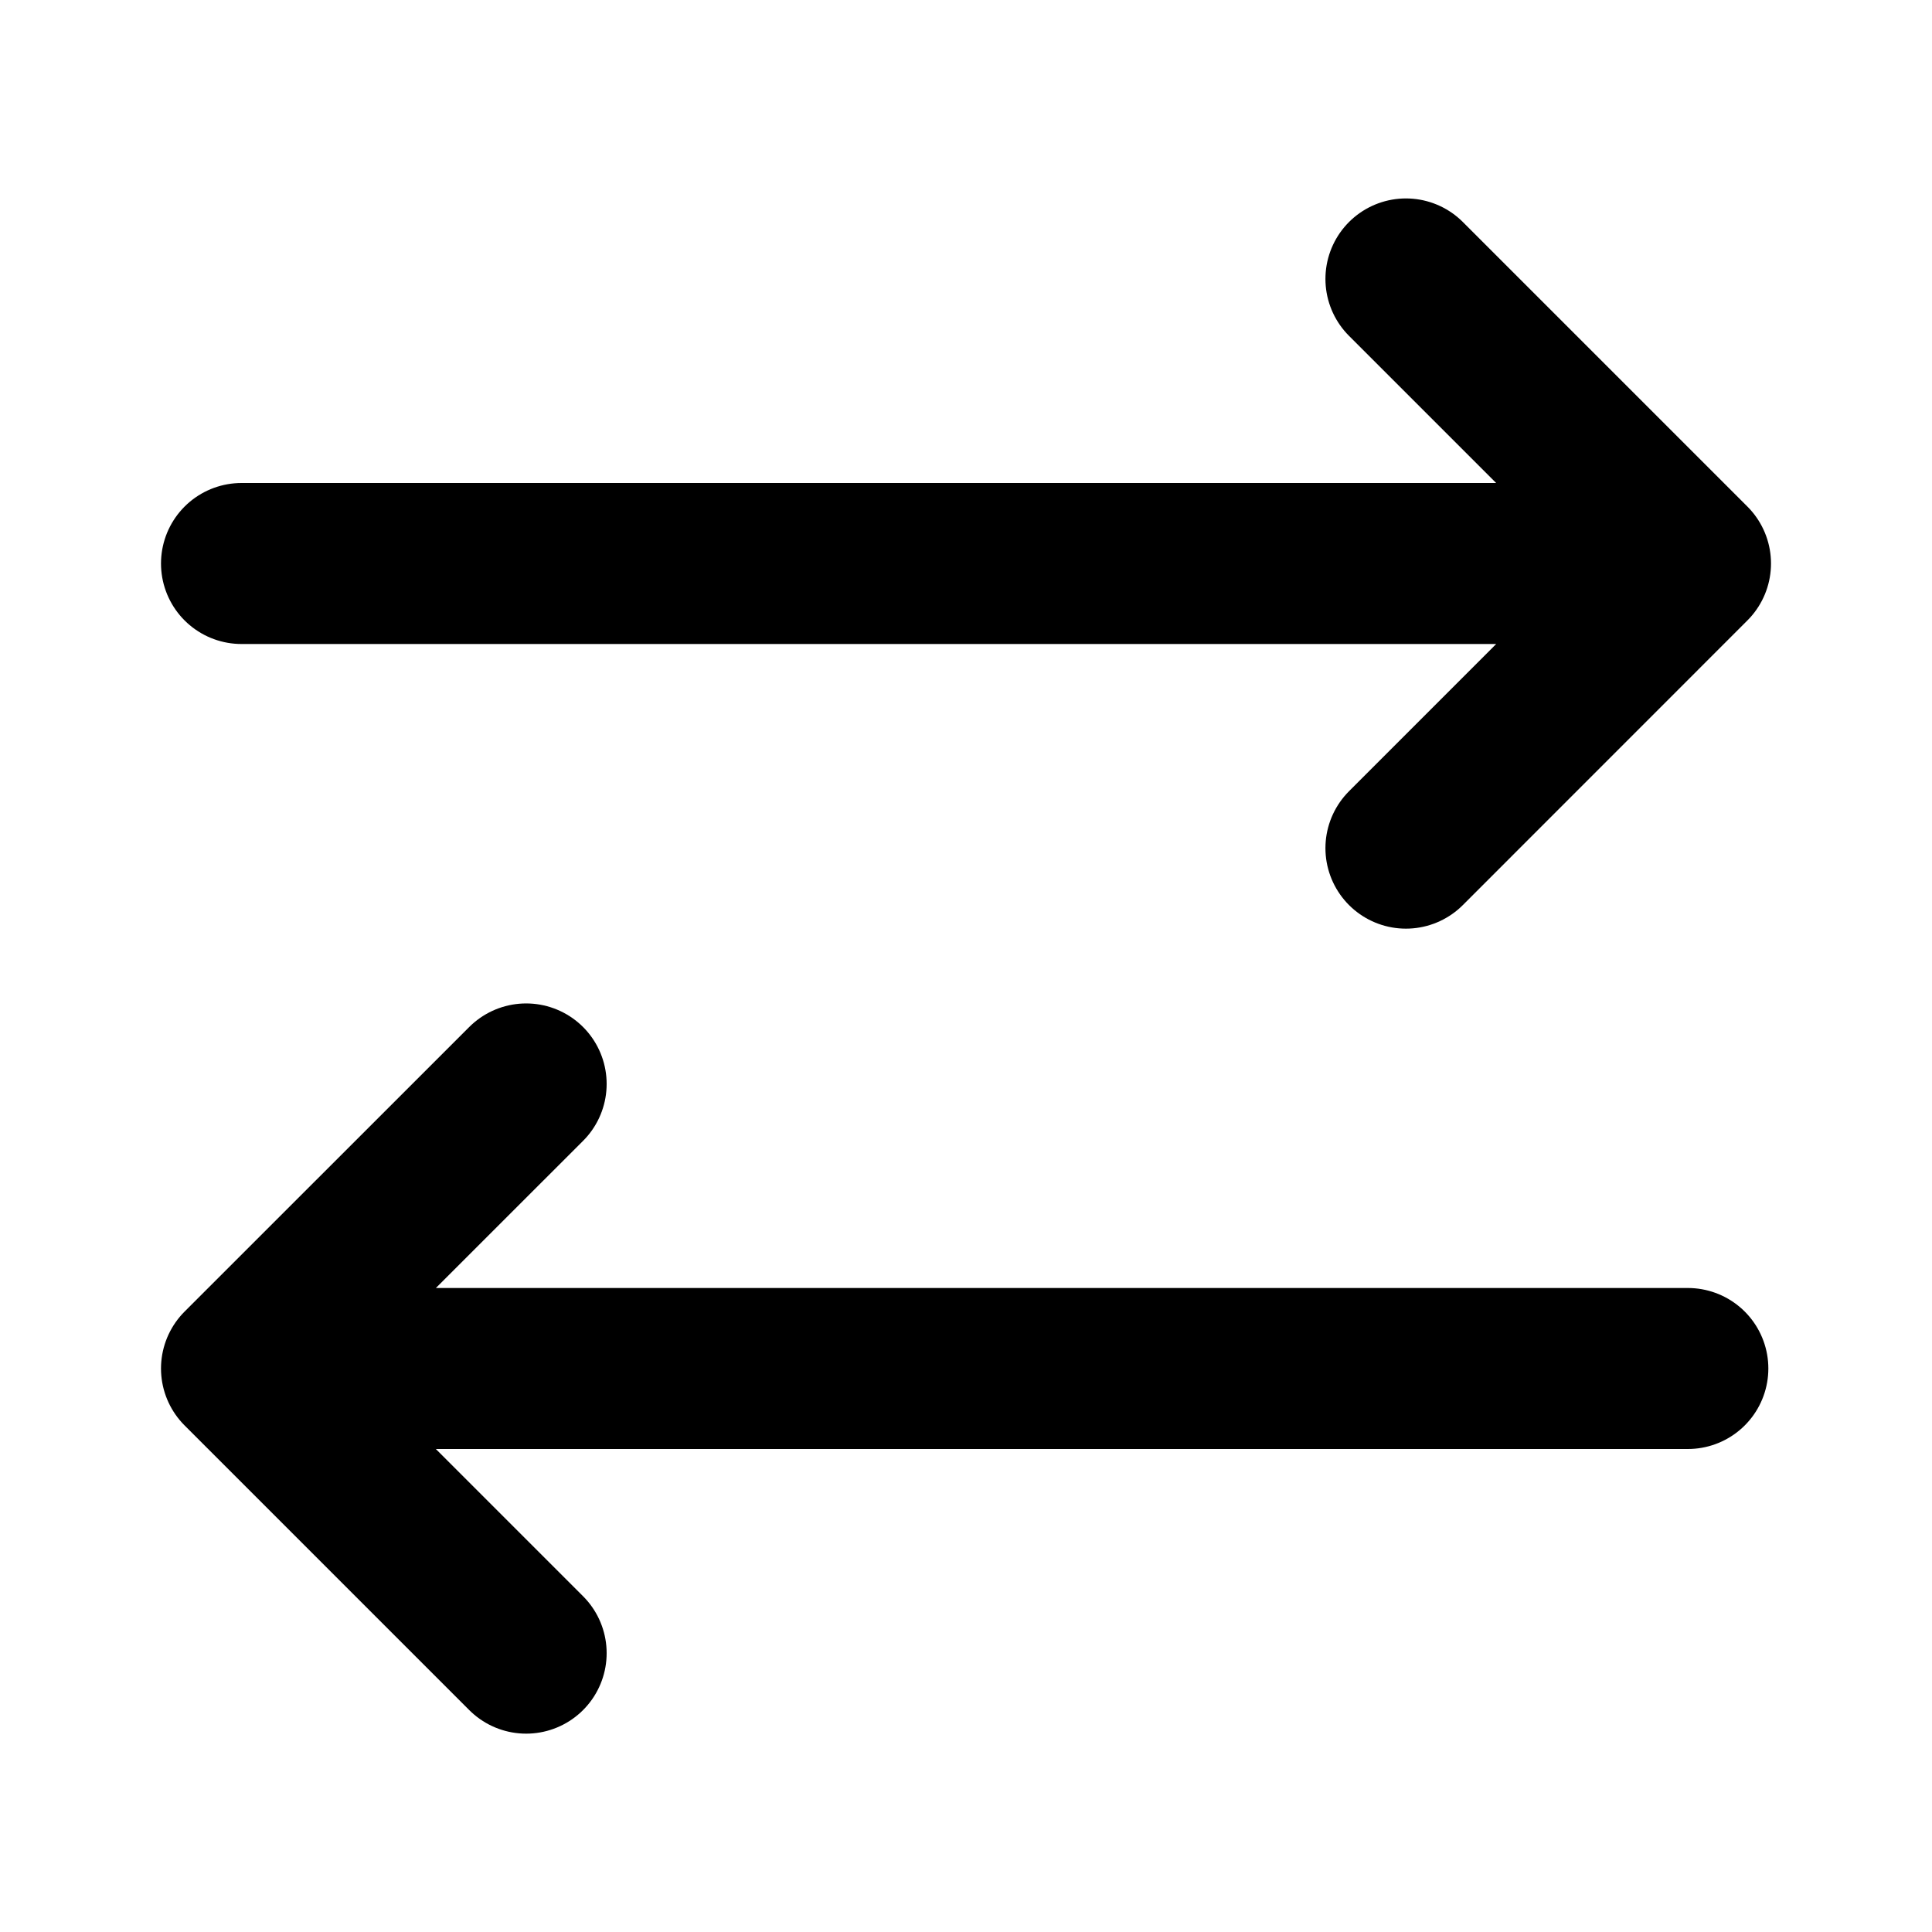<svg width="24" height="24" viewBox="0 0 24 24" fill="none" xmlns="http://www.w3.org/2000/svg">
<path d="M20.967 17H3M3 17L6.536 20.536M3 17L6.536 13.465" stroke="black" stroke-width="2" stroke-linecap="round" stroke-linejoin="round"/>
<path d="M21 7H3M21 7L17.465 3.465M21 7L17.465 10.536" stroke="black" stroke-width="2" stroke-linecap="round" stroke-linejoin="round"/>
</svg>
